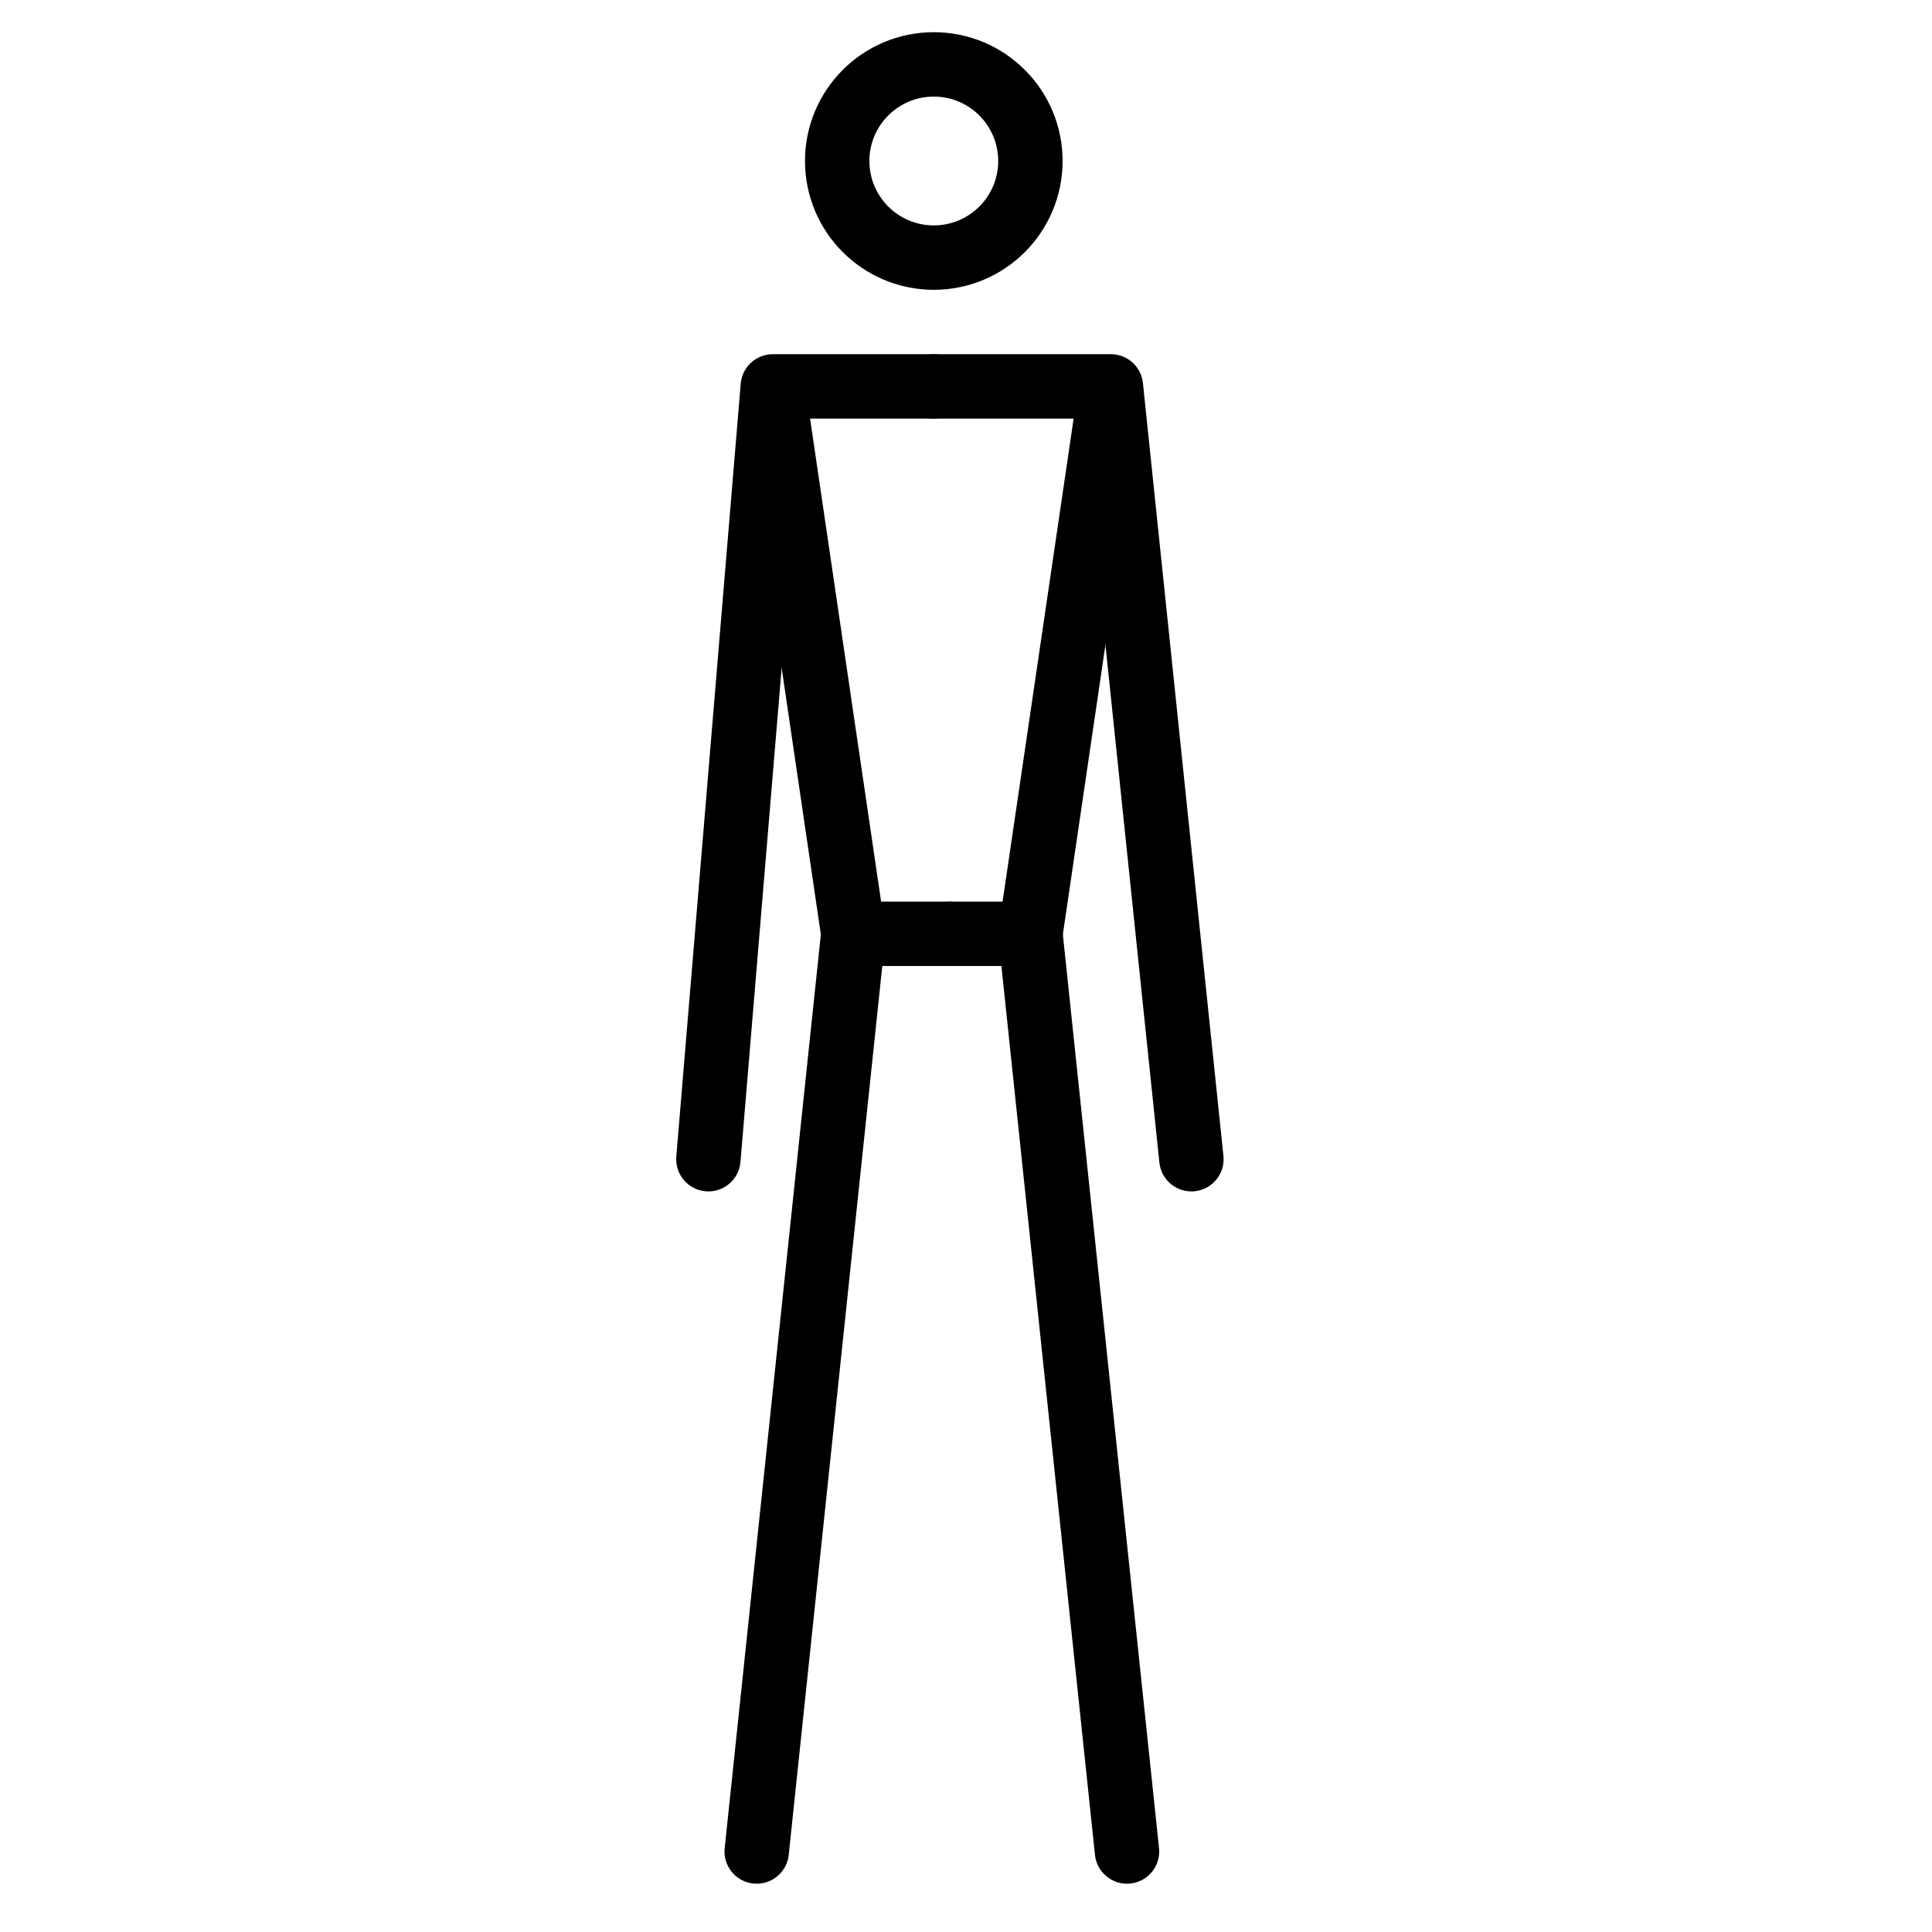 <svg viewBox="6 6 60 60" xmlns="http://www.w3.org/2000/svg">
  <defs>
    <linearGradient id="yellow-gradient" x1="0%" x2="0%" y1="0%" y2="100%">
      <stop offset="0%" style="stop-color:#FDE02F;stop-opacity:1;"/>
      <stop offset="100%" style="stop-color:#F7B209;stop-opacity:1;"/>
    </linearGradient>
  </defs>
  <g id="line">
    <path d="M29.5 63.5L32.5 35H35.5" fill="none" stroke="#000" stroke-linecap="round" stroke-linejoin="round" stroke-width="2"/>
    <path d="M41 63.5L38 35H35.5" fill="none" stroke="#000" stroke-linecap="round" stroke-linejoin="round" stroke-width="2"/>
    <path d="M32.5 35L30 18" fill="none" stroke="#000" stroke-width="2"/>
    <path d="M38 35L40.5 18" fill="none" stroke="#000" stroke-width="2"/>
    <path d="M35 18H40.5L43 42" fill="none" stroke="#000" stroke-linecap="round" stroke-linejoin="round" stroke-width="2"/>
    <path d="M35 18H30L28 42" fill="none" stroke="#000" stroke-linecap="round" stroke-linejoin="round" stroke-width="2"/>
    <circle cx="35" cy="11" fill="none" r="3" stroke="#000" stroke-width="2"/>
  </g>
</svg>